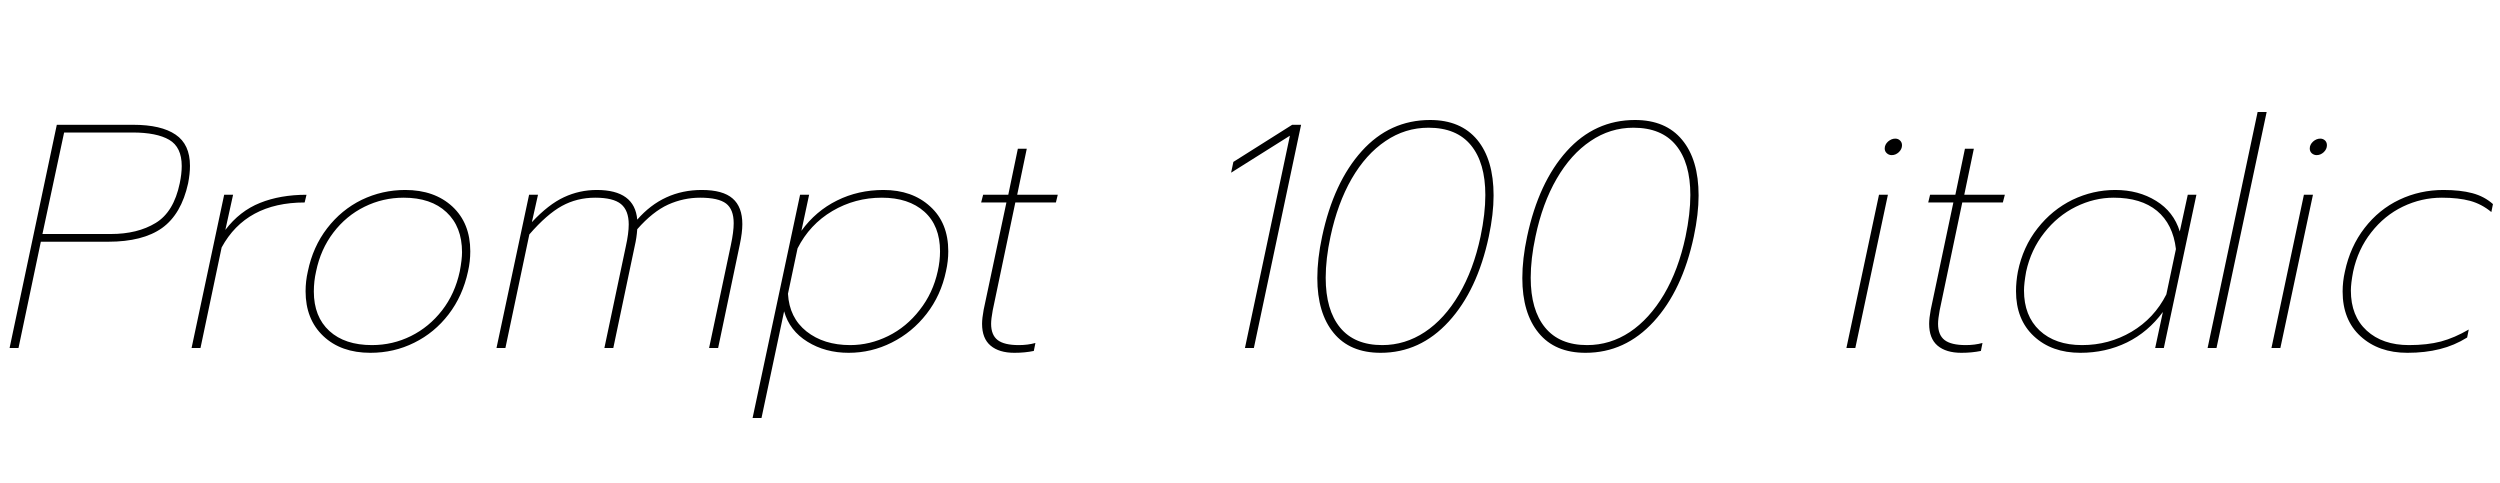 <svg xmlns="http://www.w3.org/2000/svg" xmlns:xlink="http://www.w3.org/1999/xlink" width="187.92" height="36.288"><path fill="black" d="M0.72 26.16L4.27 9.38L10.01 9.38Q12.12 9.38 13.20 10.12Q14.28 10.85 14.28 12.46L14.28 12.46Q14.28 13.06 14.14 13.78L14.14 13.78Q13.63 16.10 12.18 17.14Q10.73 18.17 8.14 18.17L8.14 18.17L3.07 18.17L1.39 26.16L0.72 26.16ZM3.19 17.59L8.33 17.59Q10.34 17.59 11.70 16.76Q13.06 15.94 13.51 13.78L13.51 13.78Q13.66 13.06 13.66 12.48L13.66 12.48Q13.66 11.06 12.72 10.51Q11.78 9.96 9.96 9.96L9.96 9.96L4.82 9.96L3.19 17.59ZM14.40 26.16L16.85 14.64L17.52 14.64L16.94 17.28Q18.02 15.86 19.55 15.25Q21.07 14.64 23.04 14.64L23.04 14.64L22.90 15.22Q18.50 15.22 16.66 18.60L16.66 18.60L15.07 26.16L14.40 26.16ZM27.84 26.52Q25.63 26.52 24.30 25.26Q22.97 24 22.97 21.89L22.97 21.89Q22.97 21.14 23.14 20.40L23.14 20.40Q23.52 18.55 24.59 17.16Q25.66 15.77 27.19 15.02Q28.73 14.28 30.46 14.28L30.46 14.28Q32.66 14.28 34.01 15.53Q35.35 16.78 35.35 18.89L35.35 18.89Q35.35 19.66 35.18 20.40L35.18 20.40Q34.78 22.25 33.72 23.63Q32.66 25.01 31.14 25.76Q29.62 26.52 27.84 26.52L27.84 26.52ZM27.96 25.94Q29.52 25.94 30.89 25.26Q32.26 24.58 33.23 23.33Q34.20 22.08 34.56 20.40L34.56 20.40Q34.73 19.51 34.73 18.96L34.73 18.96Q34.73 17.04 33.56 15.95Q32.40 14.86 30.34 14.86L30.34 14.86Q28.78 14.86 27.40 15.54Q26.02 16.22 25.06 17.48Q24.10 18.74 23.76 20.40L23.76 20.40Q23.59 21.14 23.59 21.91L23.59 21.91Q23.59 23.81 24.76 24.88Q25.92 25.94 27.96 25.94L27.96 25.94ZM37.32 26.16L39.77 14.64L40.44 14.64L39.98 16.70Q41.23 15.36 42.40 14.82Q43.56 14.28 44.86 14.28L44.86 14.28Q47.71 14.28 47.90 16.51L47.90 16.51Q49.85 14.28 52.75 14.28L52.75 14.28Q54.34 14.28 55.07 14.92Q55.80 15.55 55.80 16.85L55.80 16.85Q55.80 17.47 55.61 18.38L55.61 18.38L53.98 26.16L53.30 26.16L54.94 18.41Q55.15 17.42 55.15 16.78L55.15 16.78Q55.15 15.74 54.58 15.30Q54.00 14.86 52.63 14.86L52.63 14.86Q51.38 14.86 50.22 15.38Q49.06 15.91 47.90 17.23L47.90 17.23Q47.86 17.86 47.71 18.50L47.71 18.50L46.10 26.16L45.43 26.16L47.04 18.53Q47.26 17.54 47.26 16.87L47.26 16.87Q47.26 15.82 46.68 15.34Q46.10 14.86 44.74 14.86L44.74 14.86Q43.37 14.86 42.24 15.48Q41.11 16.10 39.79 17.62L39.79 17.62L37.99 26.16L37.32 26.16ZM56.57 31.42L60.14 14.64L60.82 14.64L60.24 17.35Q61.32 15.86 62.92 15.07Q64.51 14.28 66.41 14.28L66.41 14.28Q68.57 14.28 69.92 15.52Q71.28 16.75 71.28 18.89L71.28 18.89Q71.28 19.63 71.11 20.38L71.11 20.38Q70.73 22.20 69.65 23.59Q68.57 24.98 67.03 25.75Q65.50 26.52 63.79 26.52L63.79 26.52Q62.04 26.52 60.70 25.69Q59.35 24.86 58.94 23.40L58.94 23.40L57.24 31.42L56.57 31.42ZM63.91 25.94Q65.38 25.94 66.76 25.26Q68.14 24.58 69.13 23.30Q70.13 22.03 70.49 20.38L70.49 20.38Q70.66 19.63 70.66 18.89L70.66 18.89Q70.66 16.97 69.48 15.91Q68.30 14.86 66.29 14.86L66.29 14.86Q64.27 14.86 62.57 15.86Q60.86 16.87 59.95 18.67L59.95 18.67L59.23 22.08Q59.33 23.88 60.62 24.91Q61.92 25.94 63.91 25.94L63.91 25.94ZM76.25 26.52Q75.10 26.52 74.46 25.98Q73.82 25.44 73.82 24.34L73.82 24.34Q73.82 23.93 73.94 23.28L73.94 23.28L75.65 15.22L73.75 15.22L73.90 14.64L75.79 14.64L76.51 11.18L77.18 11.18L76.46 14.64L79.51 14.64L79.37 15.22L76.32 15.22L74.62 23.33Q74.50 23.98 74.50 24.34L74.50 24.34Q74.50 25.18 74.99 25.56Q75.48 25.94 76.58 25.94L76.58 25.94Q77.26 25.94 77.83 25.78L77.83 25.78L77.71 26.38Q77.04 26.52 76.25 26.52L76.25 26.52ZM93.58 26.16L96.96 10.20L92.54 12.98L92.71 12.17L97.13 9.38L97.80 9.38L94.25 26.16L93.58 26.16ZM103.78 26.52Q101.47 26.52 100.25 25.03Q99.02 23.54 99.02 20.90L99.02 20.90Q99.02 19.46 99.38 17.78L99.38 17.78Q100.25 13.70 102.36 11.36Q104.47 9.02 107.50 9.02L107.50 9.02Q109.80 9.02 111.04 10.51Q112.27 12 112.27 14.69L112.27 14.69Q112.27 16.08 111.91 17.78L111.91 17.78Q111.05 21.82 108.90 24.17Q106.75 26.52 103.78 26.52L103.78 26.52ZM103.90 25.94Q105.62 25.94 107.10 24.96Q108.58 23.98 109.67 22.13Q110.76 20.28 111.29 17.78L111.29 17.78Q111.65 16.06 111.65 14.66L111.65 14.66Q111.65 12.24 110.57 10.92Q109.49 9.60 107.38 9.60L107.38 9.60Q105.62 9.60 104.15 10.60Q102.67 11.59 101.60 13.44Q100.54 15.29 100.01 17.78L100.01 17.78Q99.65 19.46 99.65 20.88L99.65 20.88Q99.65 23.30 100.73 24.62Q101.81 25.94 103.90 25.94L103.90 25.94ZM119.18 26.52Q116.88 26.52 115.66 25.03Q114.43 23.54 114.43 20.90L114.43 20.90Q114.43 19.46 114.79 17.78L114.79 17.78Q115.66 13.70 117.77 11.36Q119.88 9.02 122.90 9.02L122.90 9.02Q125.21 9.02 126.44 10.51Q127.68 12 127.68 14.69L127.68 14.69Q127.68 16.08 127.32 17.78L127.32 17.78Q126.46 21.82 124.31 24.17Q122.16 26.52 119.18 26.52L119.18 26.52ZM119.30 25.94Q121.03 25.94 122.51 24.96Q123.98 23.98 125.08 22.13Q126.17 20.28 126.70 17.78L126.70 17.78Q127.06 16.06 127.06 14.66L127.06 14.66Q127.06 12.24 125.98 10.92Q124.90 9.60 122.78 9.60L122.78 9.60Q121.03 9.60 119.56 10.60Q118.08 11.59 117.01 13.44Q115.94 15.29 115.42 17.78L115.42 17.78Q115.06 19.46 115.06 20.88L115.06 20.88Q115.06 23.30 116.14 24.62Q117.22 25.94 119.30 25.94L119.30 25.94ZM142.20 11.66Q141.98 11.66 141.83 11.52Q141.67 11.38 141.67 11.16L141.67 11.16Q141.67 10.87 141.92 10.64Q142.18 10.42 142.46 10.42L142.46 10.42Q142.68 10.42 142.82 10.56Q142.97 10.70 142.97 10.92L142.97 10.92Q142.97 11.21 142.73 11.44Q142.49 11.66 142.20 11.66L142.20 11.66ZM138.79 26.16L141.24 14.64L141.91 14.64L139.46 26.16L138.79 26.16ZM147.43 26.52Q146.28 26.52 145.64 25.98Q145.01 25.44 145.01 24.34L145.01 24.34Q145.01 23.93 145.13 23.28L145.13 23.28L146.83 15.22L144.94 15.22L145.08 14.64L146.98 14.64L147.70 11.18L148.37 11.18L147.65 14.64L150.70 14.64L150.55 15.22L147.50 15.22L145.80 23.33Q145.68 23.98 145.68 24.34L145.68 24.34Q145.68 25.18 146.17 25.56Q146.66 25.94 147.77 25.94L147.77 25.94Q148.44 25.94 149.02 25.78L149.02 25.78L148.90 26.38Q148.22 26.52 147.43 26.52L147.43 26.52ZM156.38 26.52Q154.22 26.52 152.88 25.27Q151.54 24.02 151.54 21.89L151.54 21.89Q151.54 21.17 151.68 20.42L151.68 20.42Q152.06 18.55 153.16 17.16Q154.25 15.77 155.78 15.02Q157.32 14.28 159.00 14.28L159.00 14.28Q160.75 14.28 162.07 15.10Q163.39 15.91 163.85 17.40L163.85 17.40L164.45 14.64L165.10 14.64L162.65 26.16L162.00 26.16L162.58 23.45Q161.47 24.96 159.88 25.74Q158.28 26.52 156.38 26.52L156.38 26.52ZM156.50 25.94Q158.52 25.94 160.22 24.94Q161.93 23.93 162.84 22.13L162.84 22.13L163.56 18.72Q163.34 16.85 162.14 15.85Q160.94 14.86 158.88 14.86L158.88 14.86Q157.42 14.86 156.04 15.54Q154.66 16.22 153.66 17.50Q152.66 18.77 152.30 20.42L152.30 20.42Q152.14 21.31 152.14 21.84L152.14 21.84Q152.14 23.74 153.31 24.84Q154.49 25.94 156.50 25.94L156.50 25.94ZM165.94 26.16L169.70 8.42L170.38 8.42L166.61 26.16L165.94 26.16ZM174.14 11.66Q173.93 11.66 173.77 11.52Q173.62 11.38 173.62 11.16L173.62 11.16Q173.62 10.87 173.87 10.64Q174.12 10.42 174.41 10.42L174.41 10.42Q174.62 10.42 174.77 10.56Q174.91 10.70 174.91 10.92L174.91 10.92Q174.91 11.21 174.67 11.44Q174.43 11.66 174.14 11.66L174.14 11.66ZM170.74 26.16L173.18 14.64L173.86 14.64L171.41 26.16L170.74 26.16ZM180.96 26.52Q178.80 26.52 177.44 25.28Q176.09 24.05 176.09 21.91L176.09 21.91Q176.09 21.17 176.26 20.42L176.26 20.42Q176.66 18.53 177.74 17.14Q178.82 15.74 180.36 15.01Q181.90 14.28 183.67 14.28L183.67 14.28Q184.94 14.28 185.84 14.52Q186.74 14.76 187.39 15.34L187.39 15.34L187.27 15.94Q186.55 15.34 185.68 15.10Q184.80 14.86 183.55 14.86L183.55 14.86Q182.02 14.86 180.62 15.53Q179.23 16.20 178.24 17.47Q177.24 18.74 176.88 20.42L176.88 20.42Q176.71 21.31 176.71 21.84L176.71 21.84Q176.71 23.76 177.90 24.85Q179.09 25.94 181.08 25.94L181.08 25.94Q182.45 25.94 183.48 25.67Q184.51 25.39 185.57 24.77L185.57 24.77L185.45 25.37Q184.49 25.97 183.40 26.24Q182.30 26.52 180.96 26.52L180.96 26.52Z"/></svg>